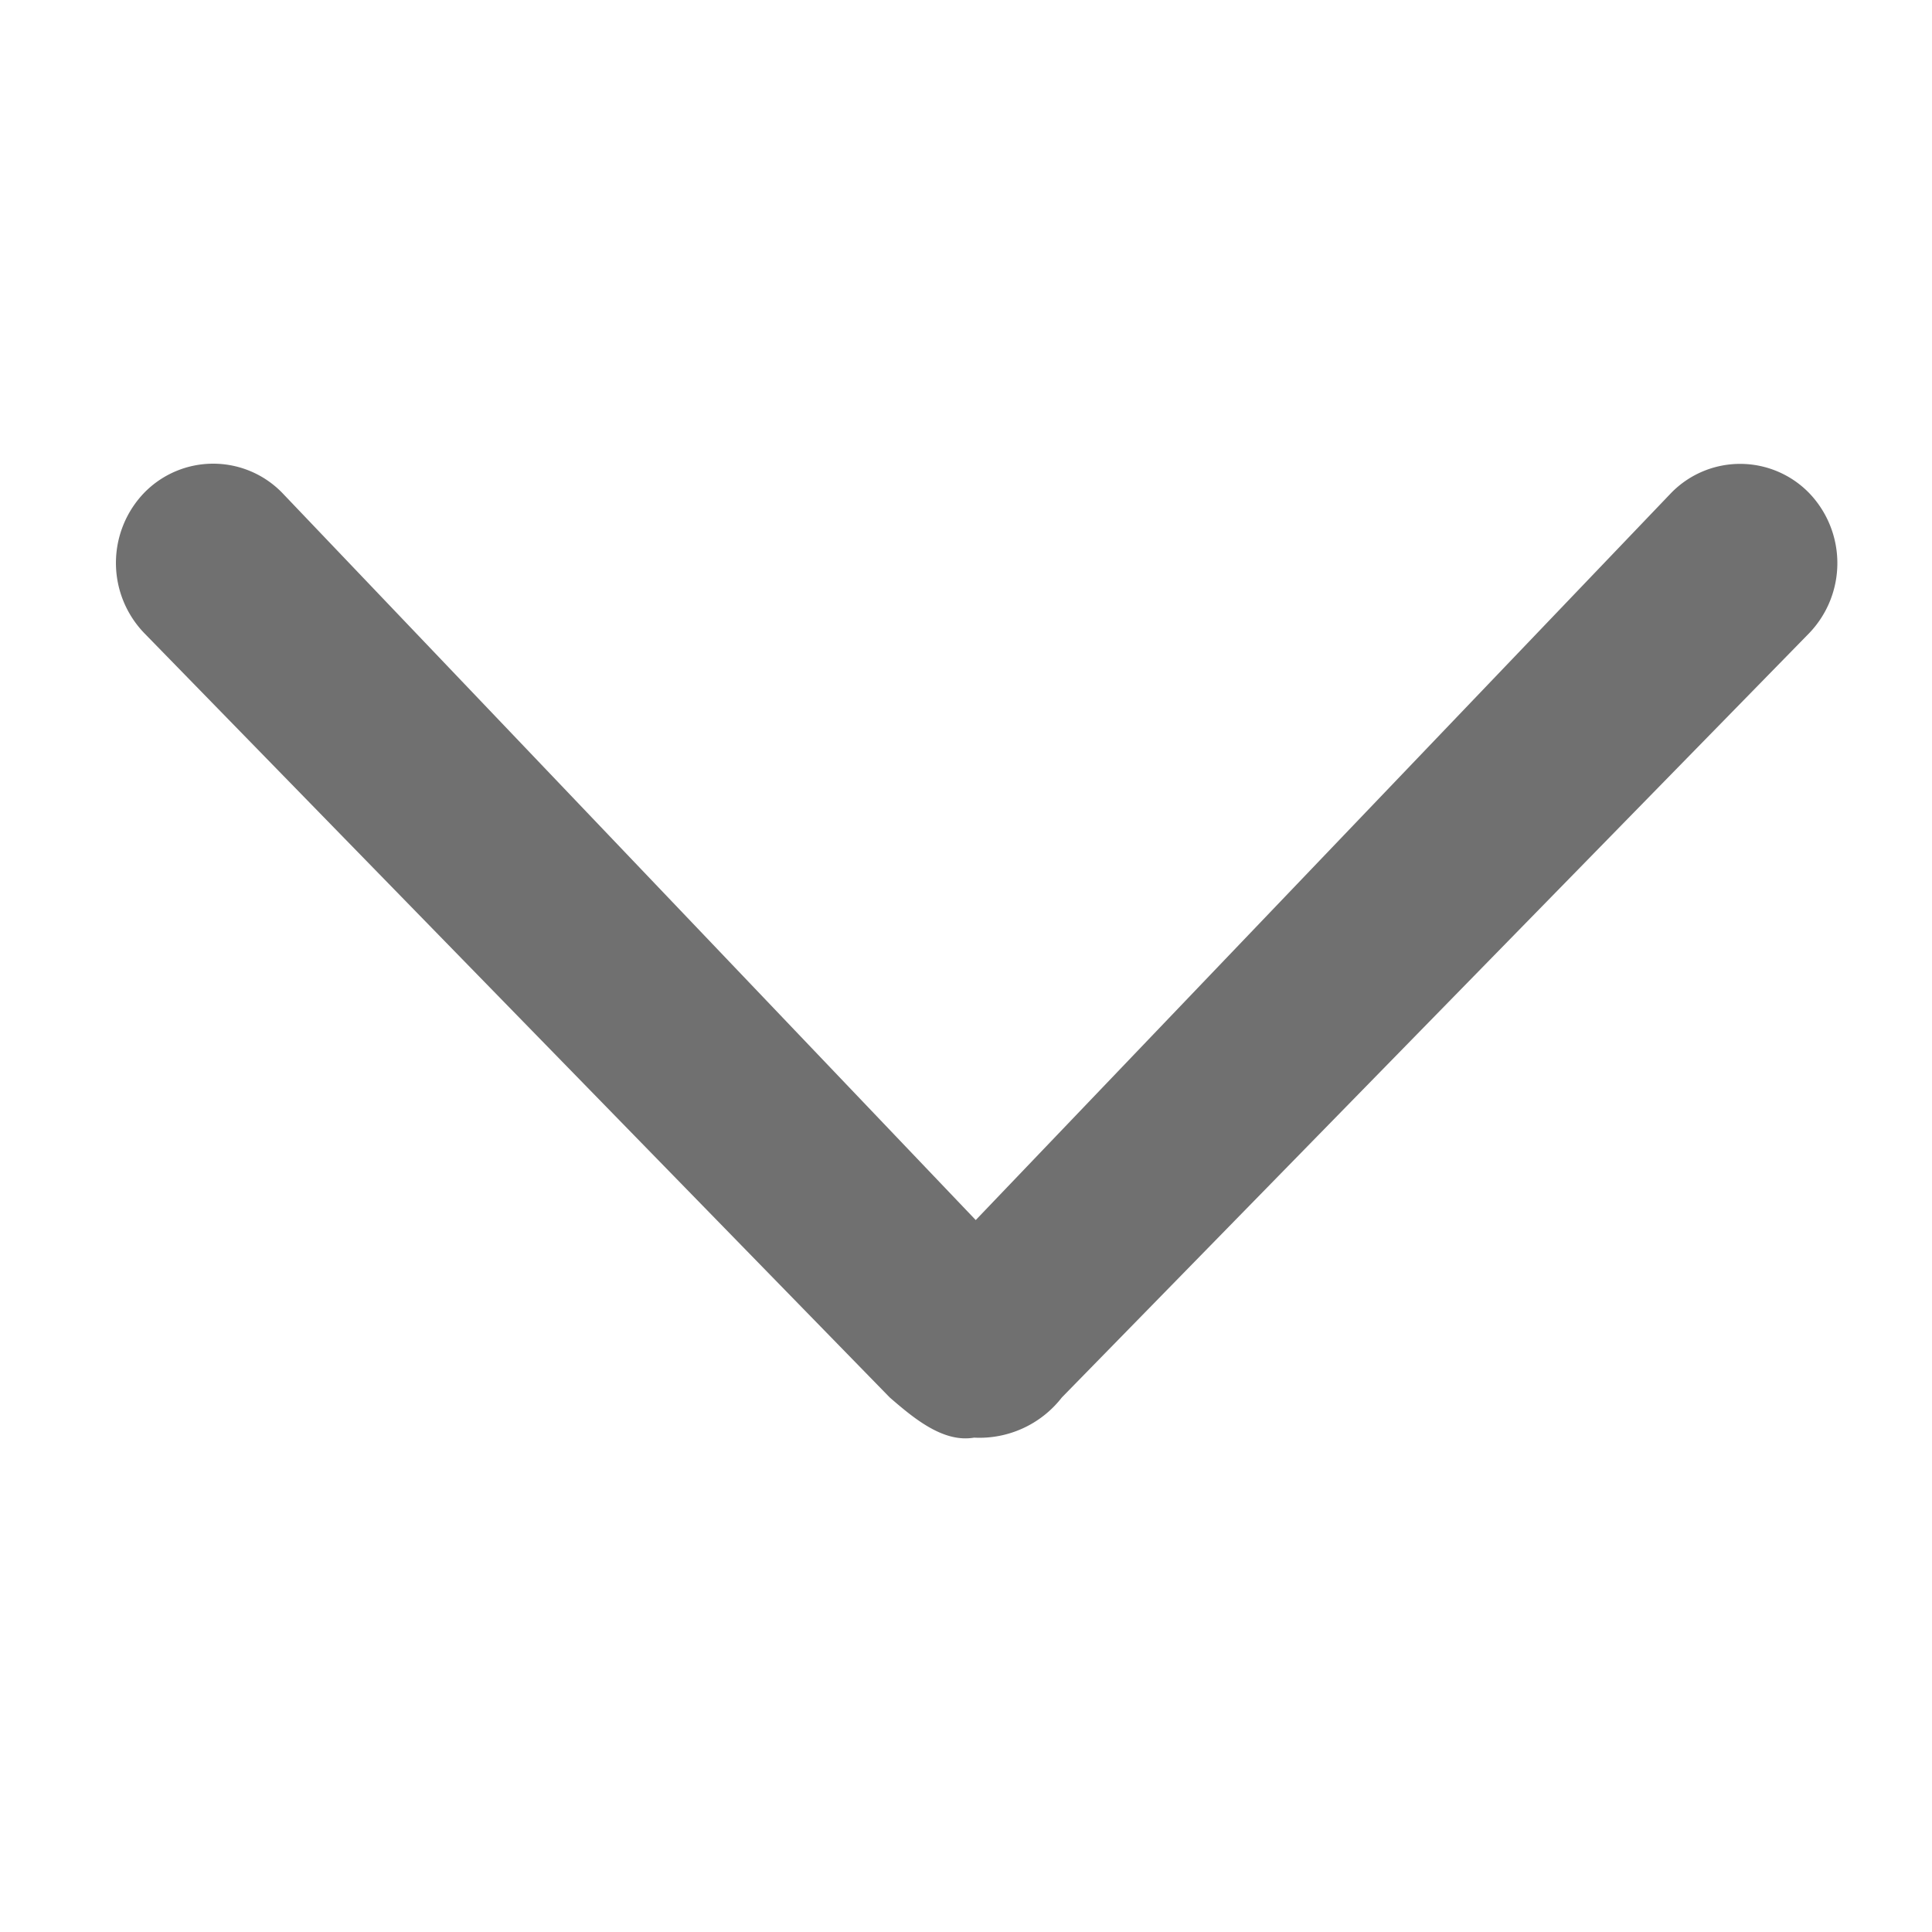 <svg t="1729318468396" class="icon" viewBox="0 0 1024 1024" version="1.1" xmlns="http://www.w3.org/2000/svg" p-id="3241" width="16" height="16"><path d="M562.811 740.68a55.296 55.296 0 0 1-46.531 21.299c-16.384 2.806-31.928-10.24-44.708-21.299L76.493 335.606a53.617 53.617 0 0 1 0-74.486 51.036 51.036 0 0 1 72.991 0l367.677 385.536 368.64-385.434a51.036 51.036 0 0 1 72.991 0 53.617 53.617 0 0 1 0 74.486z" p-id="3242" fill="#707070"></path></svg>
